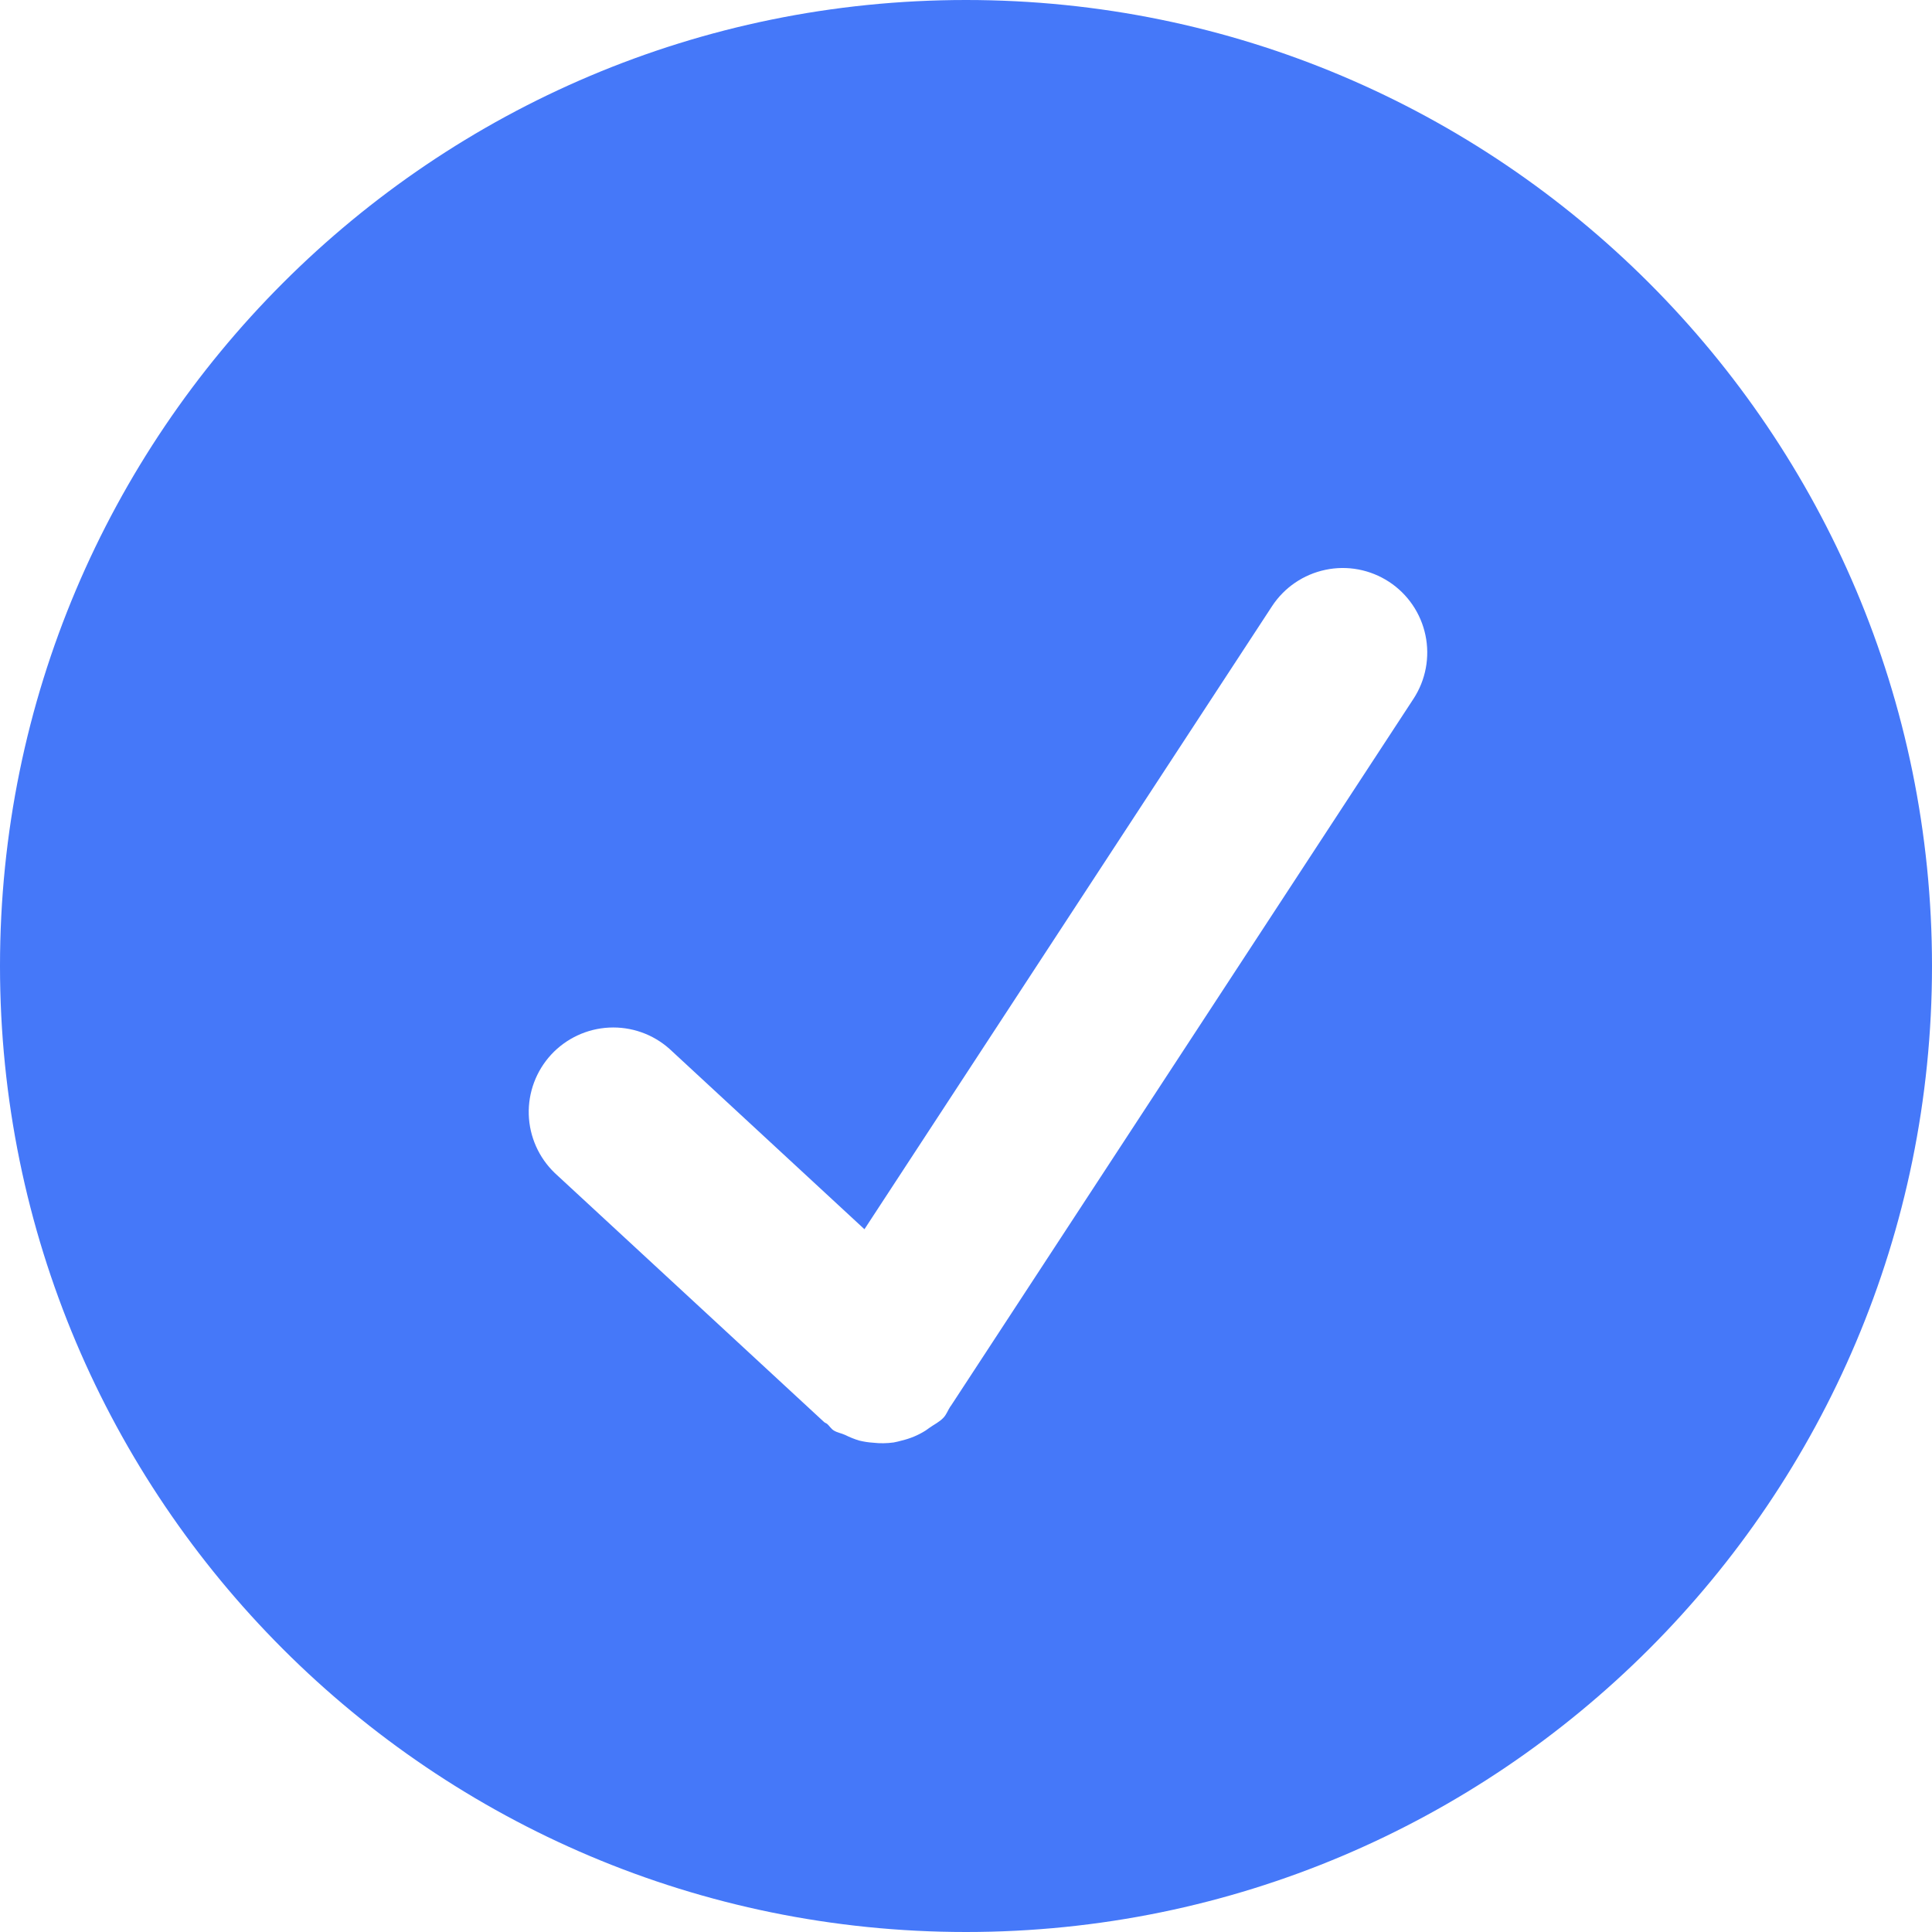 <svg width="32" height="32" viewBox="0 0 32 32" fill="none" xmlns="http://www.w3.org/2000/svg">
<path d="M16 0C7.164 0 0 7.164 0 16C0 24.836 7.164 32 16 32C24.836 32 32 24.836 32 16C32 7.164 24.836 0 16 0ZM23.412 11.574L15.748 23.288C15.746 23.29 15.742 23.292 15.742 23.294C15.702 23.354 15.68 23.422 15.63 23.478C15.56 23.554 15.47 23.594 15.39 23.652C15.37 23.666 15.35 23.682 15.328 23.696C15.204 23.774 15.076 23.826 14.936 23.86C14.89 23.872 14.848 23.884 14.8 23.892C14.689 23.907 14.576 23.909 14.464 23.896C14.385 23.891 14.307 23.879 14.23 23.86C14.151 23.836 14.074 23.805 14 23.768C13.936 23.738 13.868 23.73 13.808 23.692C13.764 23.664 13.74 23.62 13.702 23.586C13.686 23.572 13.666 23.568 13.65 23.554L9.188 19.428C8.924 19.174 8.769 18.826 8.758 18.46C8.747 18.093 8.881 17.737 9.129 17.468C9.378 17.199 9.723 17.038 10.089 17.02C10.455 17.002 10.814 17.128 11.088 17.372L14.318 20.36L21.068 10.042C21.271 9.731 21.59 9.514 21.953 9.438C22.316 9.361 22.695 9.433 23.006 9.636C23.317 9.839 23.534 10.158 23.61 10.521C23.686 10.884 23.615 11.263 23.412 11.574Z" fill="#4578F9"/>
</svg>
